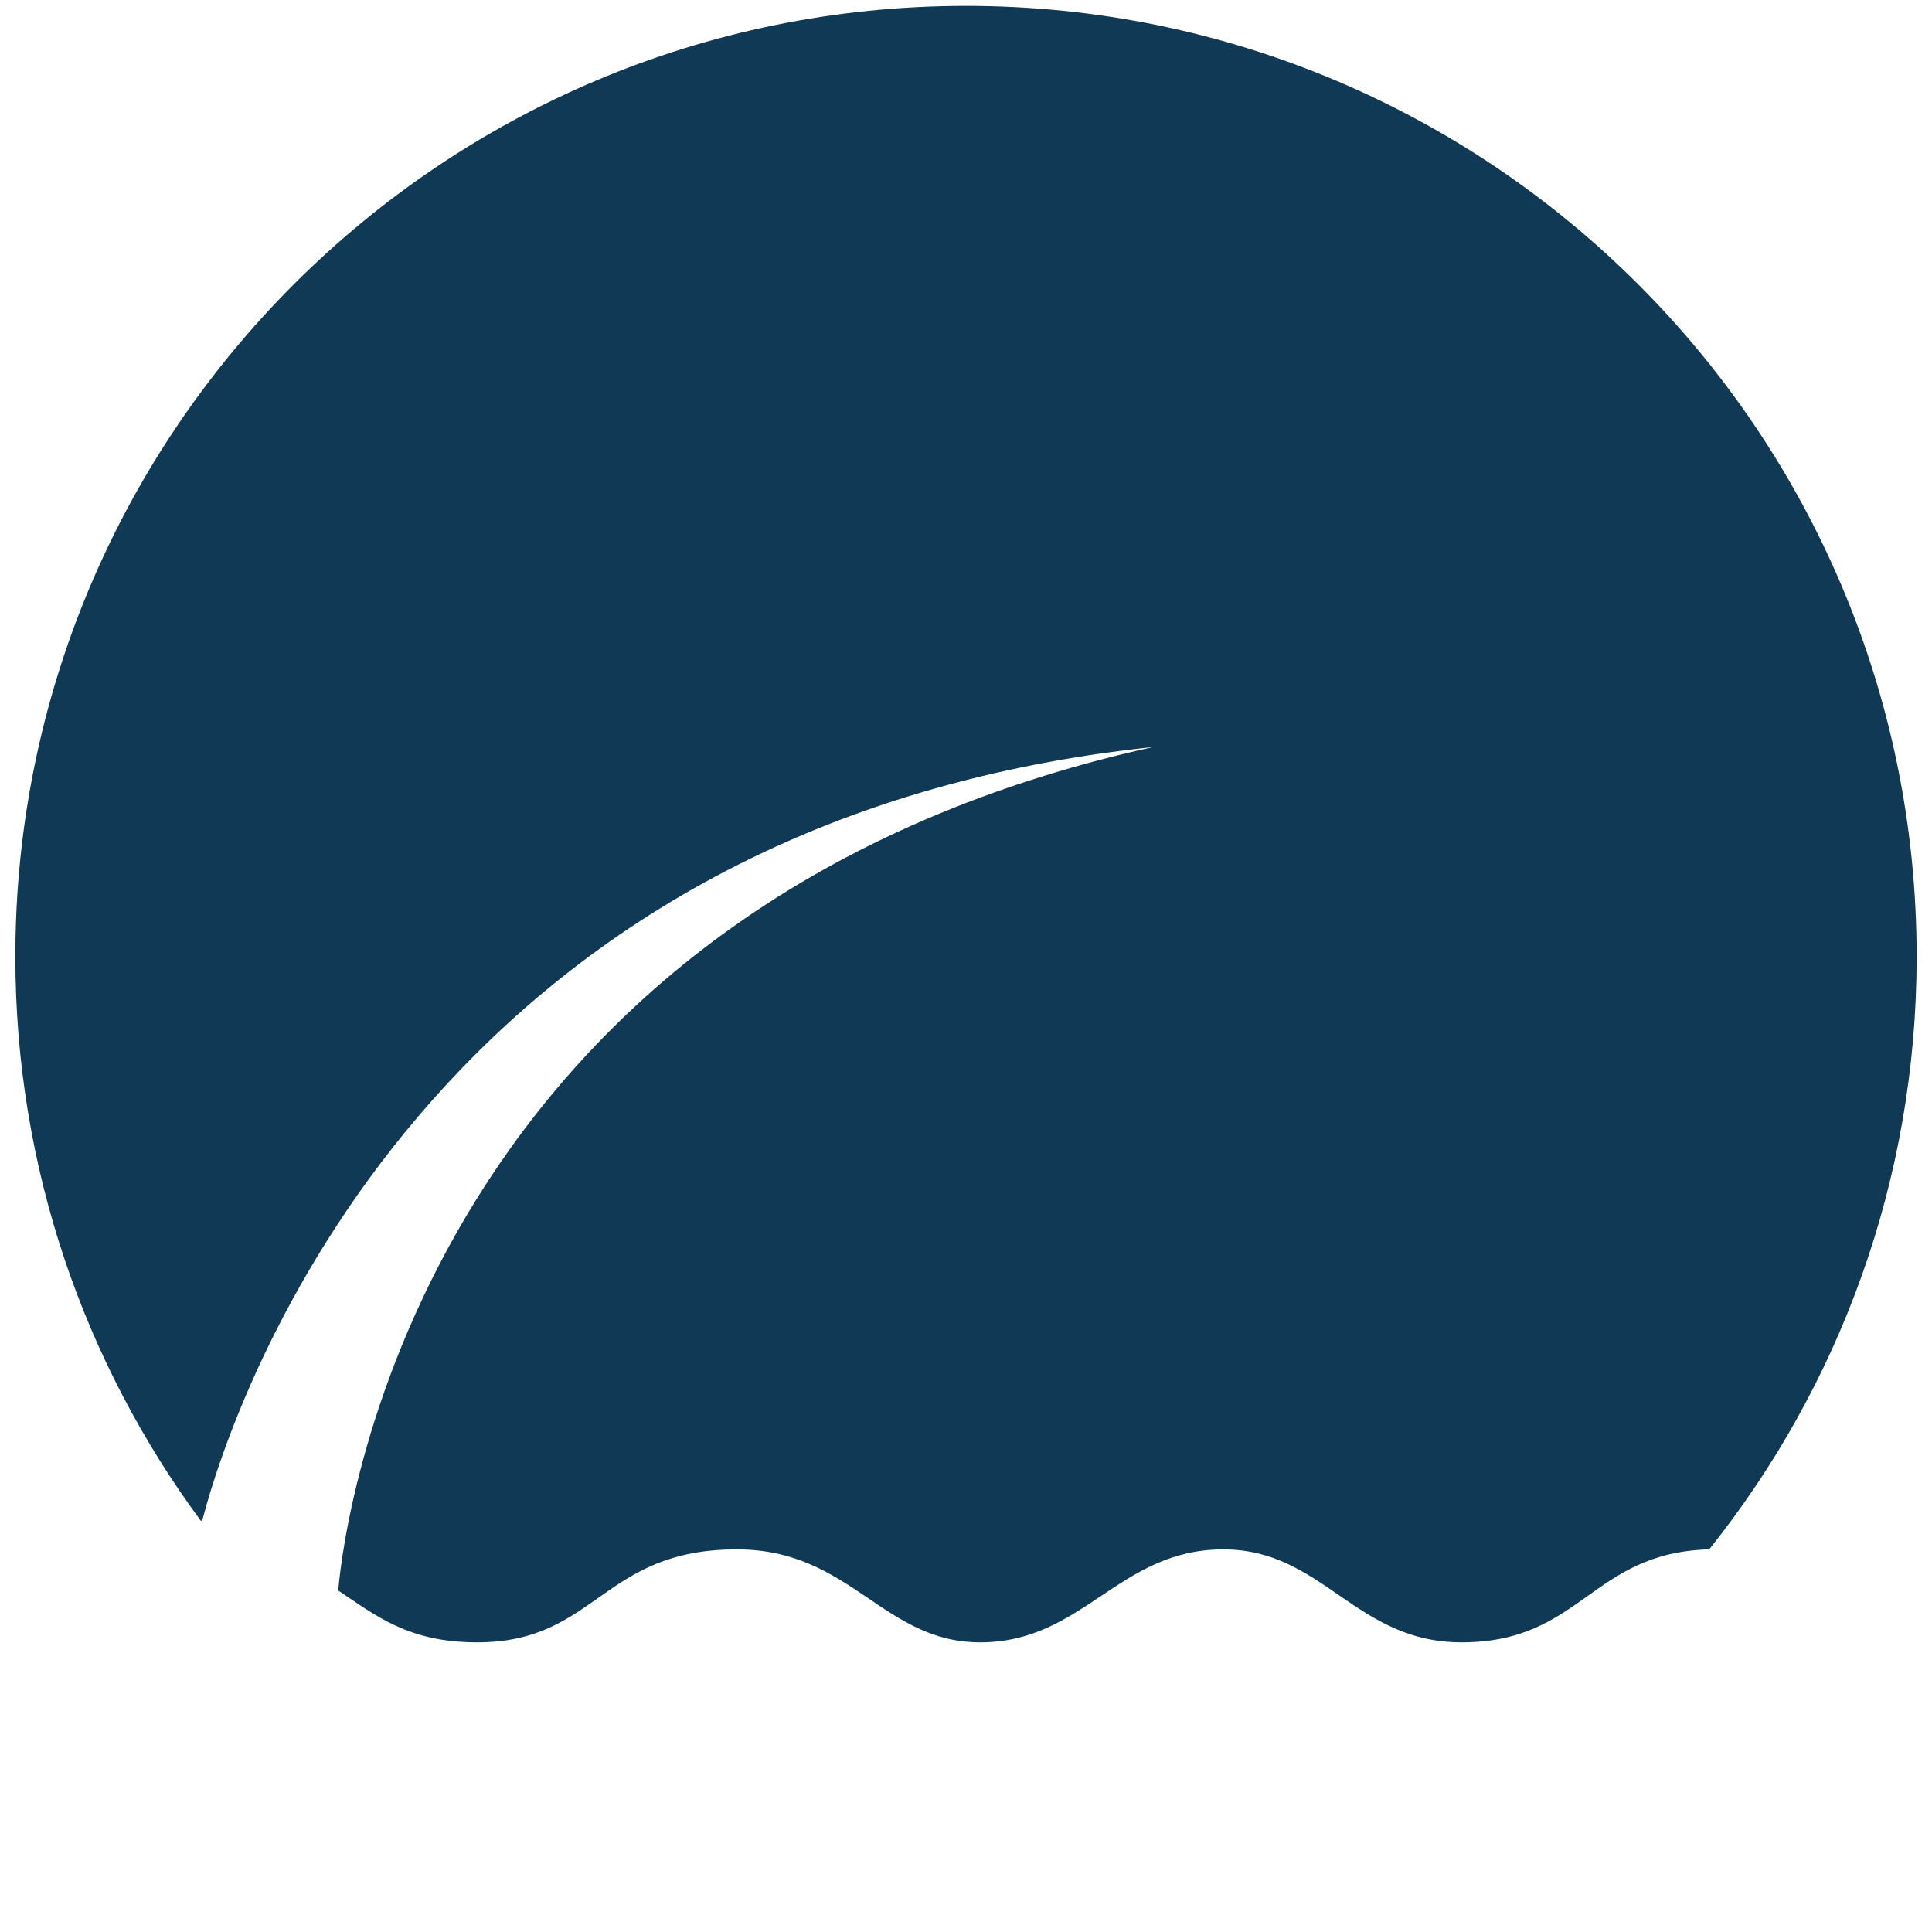 <?xml version="1.0" encoding="utf-8"?>
<!-- Generator: Adobe Illustrator 18.0.0, SVG Export Plug-In . SVG Version: 6.00 Build 0)  -->
<!DOCTYPE svg PUBLIC "-//W3C//DTD SVG 1.1//EN" "http://www.w3.org/Graphics/SVG/1.1/DTD/svg11.dtd">
<svg version="1.1" xmlns="http://www.w3.org/2000/svg" xmlns:xlink="http://www.w3.org/1999/xlink" x="0px" y="0px"
	 viewBox="0 0 400 400" enable-background="new 0 0 400 400" xml:space="preserve">
<g id="fill">
</g>
<g id="Layer_1">
</g>
<g id="members">
</g>
<g id="bolts">
</g>
<g id="draw">
</g>
<g id="Default">
	<g>
		<g>
			<path fill="#0F3955" d="M41.582,314.867C17.446,282.191,3.178,241.783,3.178,198.043C3.178,89.341,91.298,1.221,200,1.221
				c108.701,0,196.821,88.12,196.821,196.822c0,46.417-16.068,89.083-42.946,122.736c-24.513,0.679-26.381,19.249-51.269,19.249
				c-22.082,0-28.667-19.246-49.339-19.246c-21.643,0-28.978,19.246-50.307,19.246c-20.235,0-26.781-19.246-50.409-19.246
				c-28.018,0-28.996,19.246-53.761,19.246c-14.316,0-21.007-5.577-28.764-10.724c1.43-17.26,19.223-141.517,168.749-174.651
				C89.337,170.431,48.597,288.771,41.875,314.797"/>
		</g>
	</g>
</g>
<g id="cut">
</g>
<g id="favIcon">
</g>
<g id="_x31_31207_x5F_thank_x5F_you_x5F_note">
</g>
<g id="_x31_40227_x5F_banner">
</g>
</svg>
